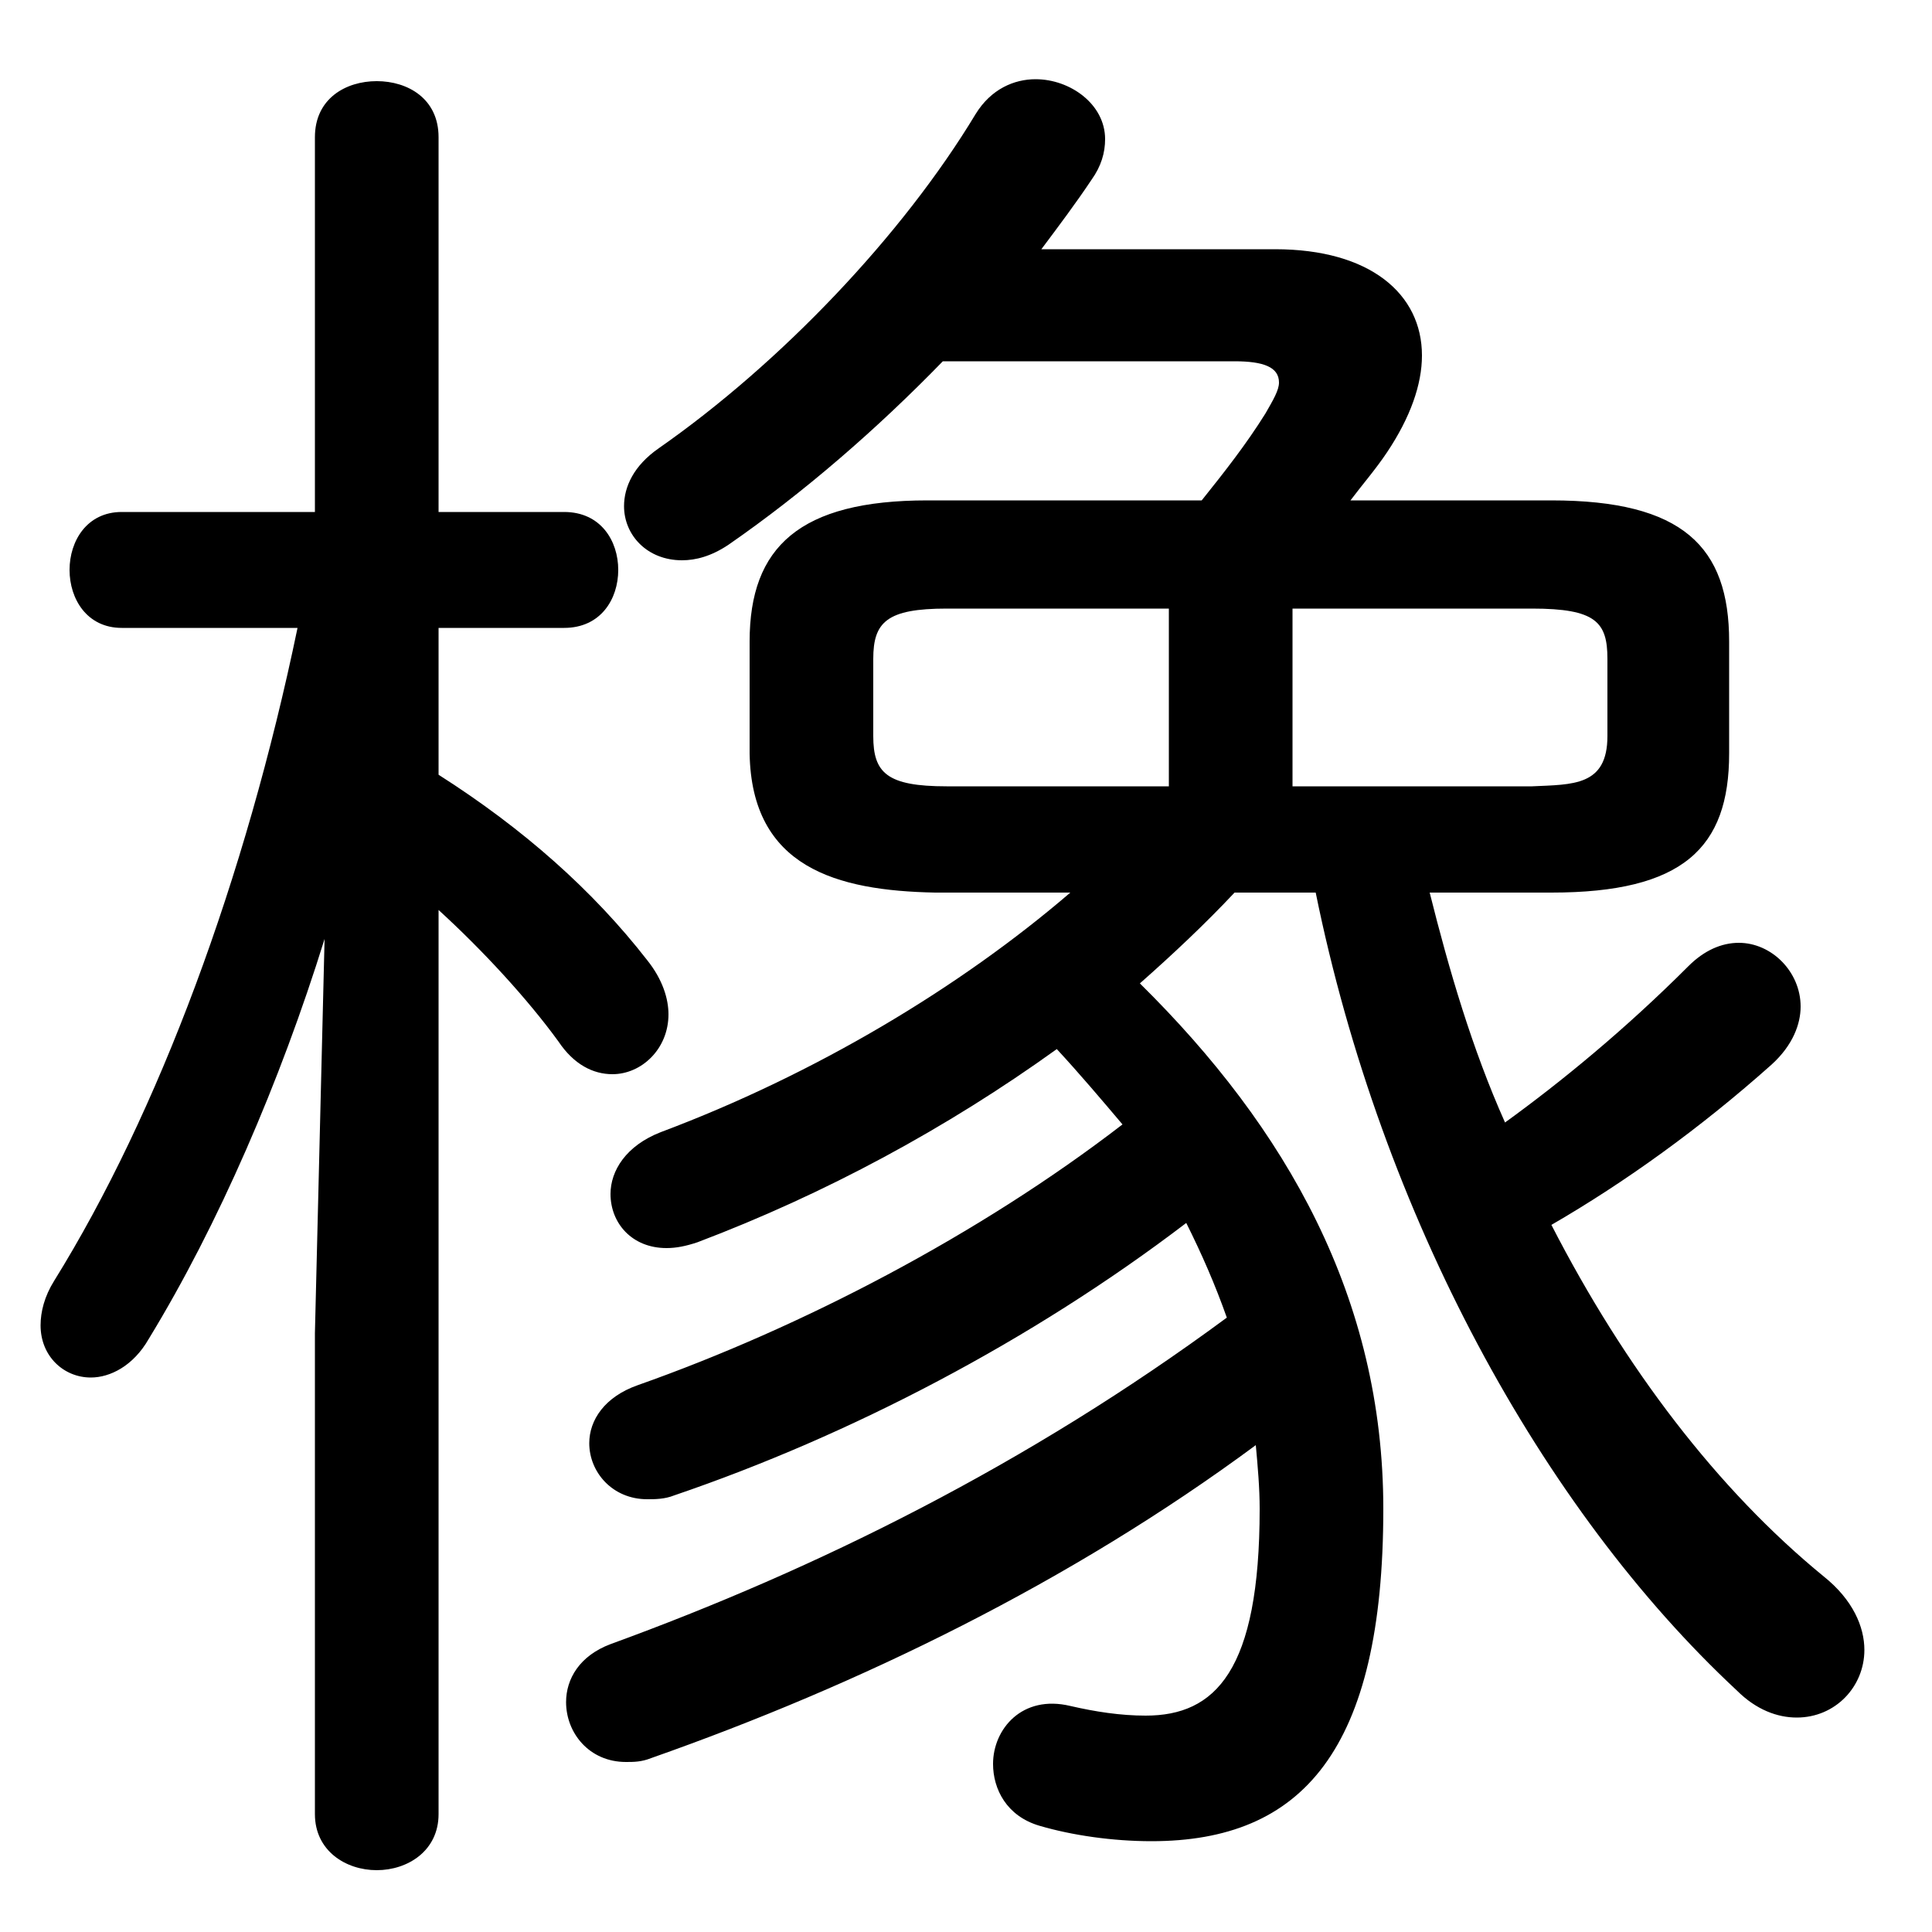 <svg xmlns="http://www.w3.org/2000/svg" viewBox="0 -44.0 50.0 50.0">
    <rect x="0" y="-44.0" width="50.0" height="50.0" fill="#808080" stroke="none"/>
    <g transform="scale(1, -1)">
        <!-- ボディの枠 -->
        <rect x="0" y="-6.0" width="50.0" height="50.0"
            stroke="white" fill="white"/>
        <!-- グリフ座標系の原点 -->
        <circle cx="0" cy="0" r="5" fill="white"/>
        <!-- グリフのアウトライン -->
        <g style="fill:black;stroke:#000000;stroke-width:0;stroke-linecap:round;stroke-linejoin:round;">
        <path d="M 27.7 20.9 C 24.85 18.45 21.1 16.2 17.1 14.7 C 16.2 14.35 15.8 13.7 15.8 13.1 C 15.8 12.35 16.35 11.7 17.25 11.7 C 17.5 11.7 17.75 11.75 18.05 11.85 C 21.35 13.1 24.5 14.8 27.35 16.85 C 27.95 16.2 28.5 15.55 29.05 14.9 C 25.35 12.05 20.75 9.65 16.5 8.15 C 15.65 7.85 15.25 7.25 15.25 6.65 C 15.25 5.9 15.85 5.2 16.75 5.2 C 16.95 5.2 17.2 5.2 17.45 5.3 C 22.0 6.85 26.7 9.3 30.7 12.35 C 31.1 11.55 31.45 10.75 31.75 9.9 C 26.6 6.1 21.15 3.4 15.8 1.45 C 15.0 1.15 14.65 0.55 14.65 -0.05 C 14.65 -0.85 15.25 -1.6 16.2 -1.6 C 16.4 -1.6 16.6 -1.6 16.85 -1.5 C 22.25 0.4 27.7 3.05 32.5 6.6 C 32.55 6.05 32.6 5.5 32.6 4.95 C 32.6 0.75 31.45 -0.4 29.65 -0.4 C 29.0 -0.4 28.35 -0.3 27.7 -0.15 C 26.45 0.15 25.7 -0.75 25.7 -1.65 C 25.7 -2.3 26.05 -3.0 26.9 -3.25 C 27.75 -3.5 28.8 -3.65 29.8 -3.65 C 33.7 -3.65 35.8 -1.3 35.8 4.95 C 35.8 10.4 33.3 14.8 29.5 18.55 C 30.35 19.3 31.2 20.1 31.95 20.9 L 34.05 20.9 C 35.75 12.55 39.9 4.95 44.95 0.25 C 45.45 -0.25 46.0 -0.45 46.5 -0.45 C 47.5 -0.45 48.25 0.35 48.25 1.3 C 48.25 1.9 47.95 2.6 47.2 3.2 C 44.45 5.45 42.05 8.6 40.15 12.3 C 42.05 13.4 44.0 14.8 45.85 16.45 C 46.4 16.95 46.6 17.5 46.6 17.95 C 46.6 18.85 45.85 19.6 45.0 19.6 C 44.55 19.6 44.1 19.4 43.7 19.0 C 42.05 17.35 40.4 16.0 38.95 14.95 C 38.1 16.85 37.5 18.9 37.0 20.9 L 40.15 20.9 C 43.55 20.9 44.75 22.05 44.75 24.5 L 44.75 27.4 C 44.75 29.85 43.55 31.05 40.15 31.05 L 34.95 31.05 C 35.25 31.45 35.6 31.85 35.9 32.3 C 36.5 33.2 36.8 34.05 36.8 34.8 C 36.8 36.4 35.45 37.55 33.0 37.55 L 26.95 37.55 C 27.4 38.15 27.85 38.75 28.25 39.35 C 28.5 39.7 28.6 40.05 28.6 40.4 C 28.6 41.3 27.7 41.95 26.8 41.95 C 26.25 41.95 25.65 41.7 25.25 41.05 C 23.35 37.9 20.2 34.6 17.05 32.4 C 16.4 31.95 16.15 31.4 16.15 30.9 C 16.15 30.15 16.75 29.5 17.65 29.5 C 18.0 29.5 18.4 29.6 18.85 29.9 C 20.8 31.25 22.7 32.9 24.4 34.65 L 31.95 34.65 C 32.7 34.65 33.1 34.5 33.1 34.1 C 33.1 33.9 32.95 33.65 32.75 33.3 C 32.25 32.5 31.7 31.8 31.1 31.05 L 24.0 31.05 C 20.7 31.05 19.4 29.85 19.4 27.4 L 19.4 24.5 C 19.45 21.55 21.65 20.95 24.2 20.9 Z M 33.45 23.65 L 33.45 28.25 L 39.65 28.25 C 41.3 28.25 41.6 27.9 41.6 26.95 L 41.6 24.95 C 41.6 23.65 40.7 23.7 39.65 23.65 Z M 30.25 28.25 L 30.25 23.65 L 24.5 23.65 C 22.95 23.65 22.6 24.0 22.6 24.95 L 22.6 26.95 C 22.6 27.9 22.95 28.25 24.5 28.25 Z M 7.7 27.75 C 6.35 21.25 4.1 15.2 1.4 10.85 C 1.15 10.45 1.05 10.05 1.05 9.7 C 1.05 8.9 1.65 8.35 2.35 8.35 C 2.85 8.35 3.45 8.65 3.85 9.35 C 5.65 12.3 7.25 16.0 8.4 19.7 L 8.15 9.5 L 8.15 -2.95 C 8.15 -3.9 8.95 -4.4 9.75 -4.4 C 10.55 -4.4 11.35 -3.9 11.35 -2.95 L 11.35 20.45 C 12.5 19.4 13.65 18.15 14.45 17.05 C 14.85 16.45 15.35 16.2 15.85 16.2 C 16.6 16.2 17.3 16.85 17.3 17.75 C 17.3 18.15 17.15 18.65 16.75 19.15 C 15.35 20.95 13.55 22.55 11.35 23.95 L 11.35 27.75 L 14.6 27.75 C 15.55 27.75 16.0 28.5 16.0 29.25 C 16.0 30.0 15.55 30.75 14.6 30.75 L 11.35 30.75 L 11.35 40.45 C 11.35 41.45 10.55 41.9 9.75 41.9 C 8.95 41.9 8.15 41.45 8.15 40.45 L 8.15 30.75 L 3.15 30.75 C 2.25 30.75 1.8 30.0 1.8 29.25 C 1.8 28.5 2.25 27.75 3.15 27.75 Z"/>
    </g>
    </g>
</svg>
